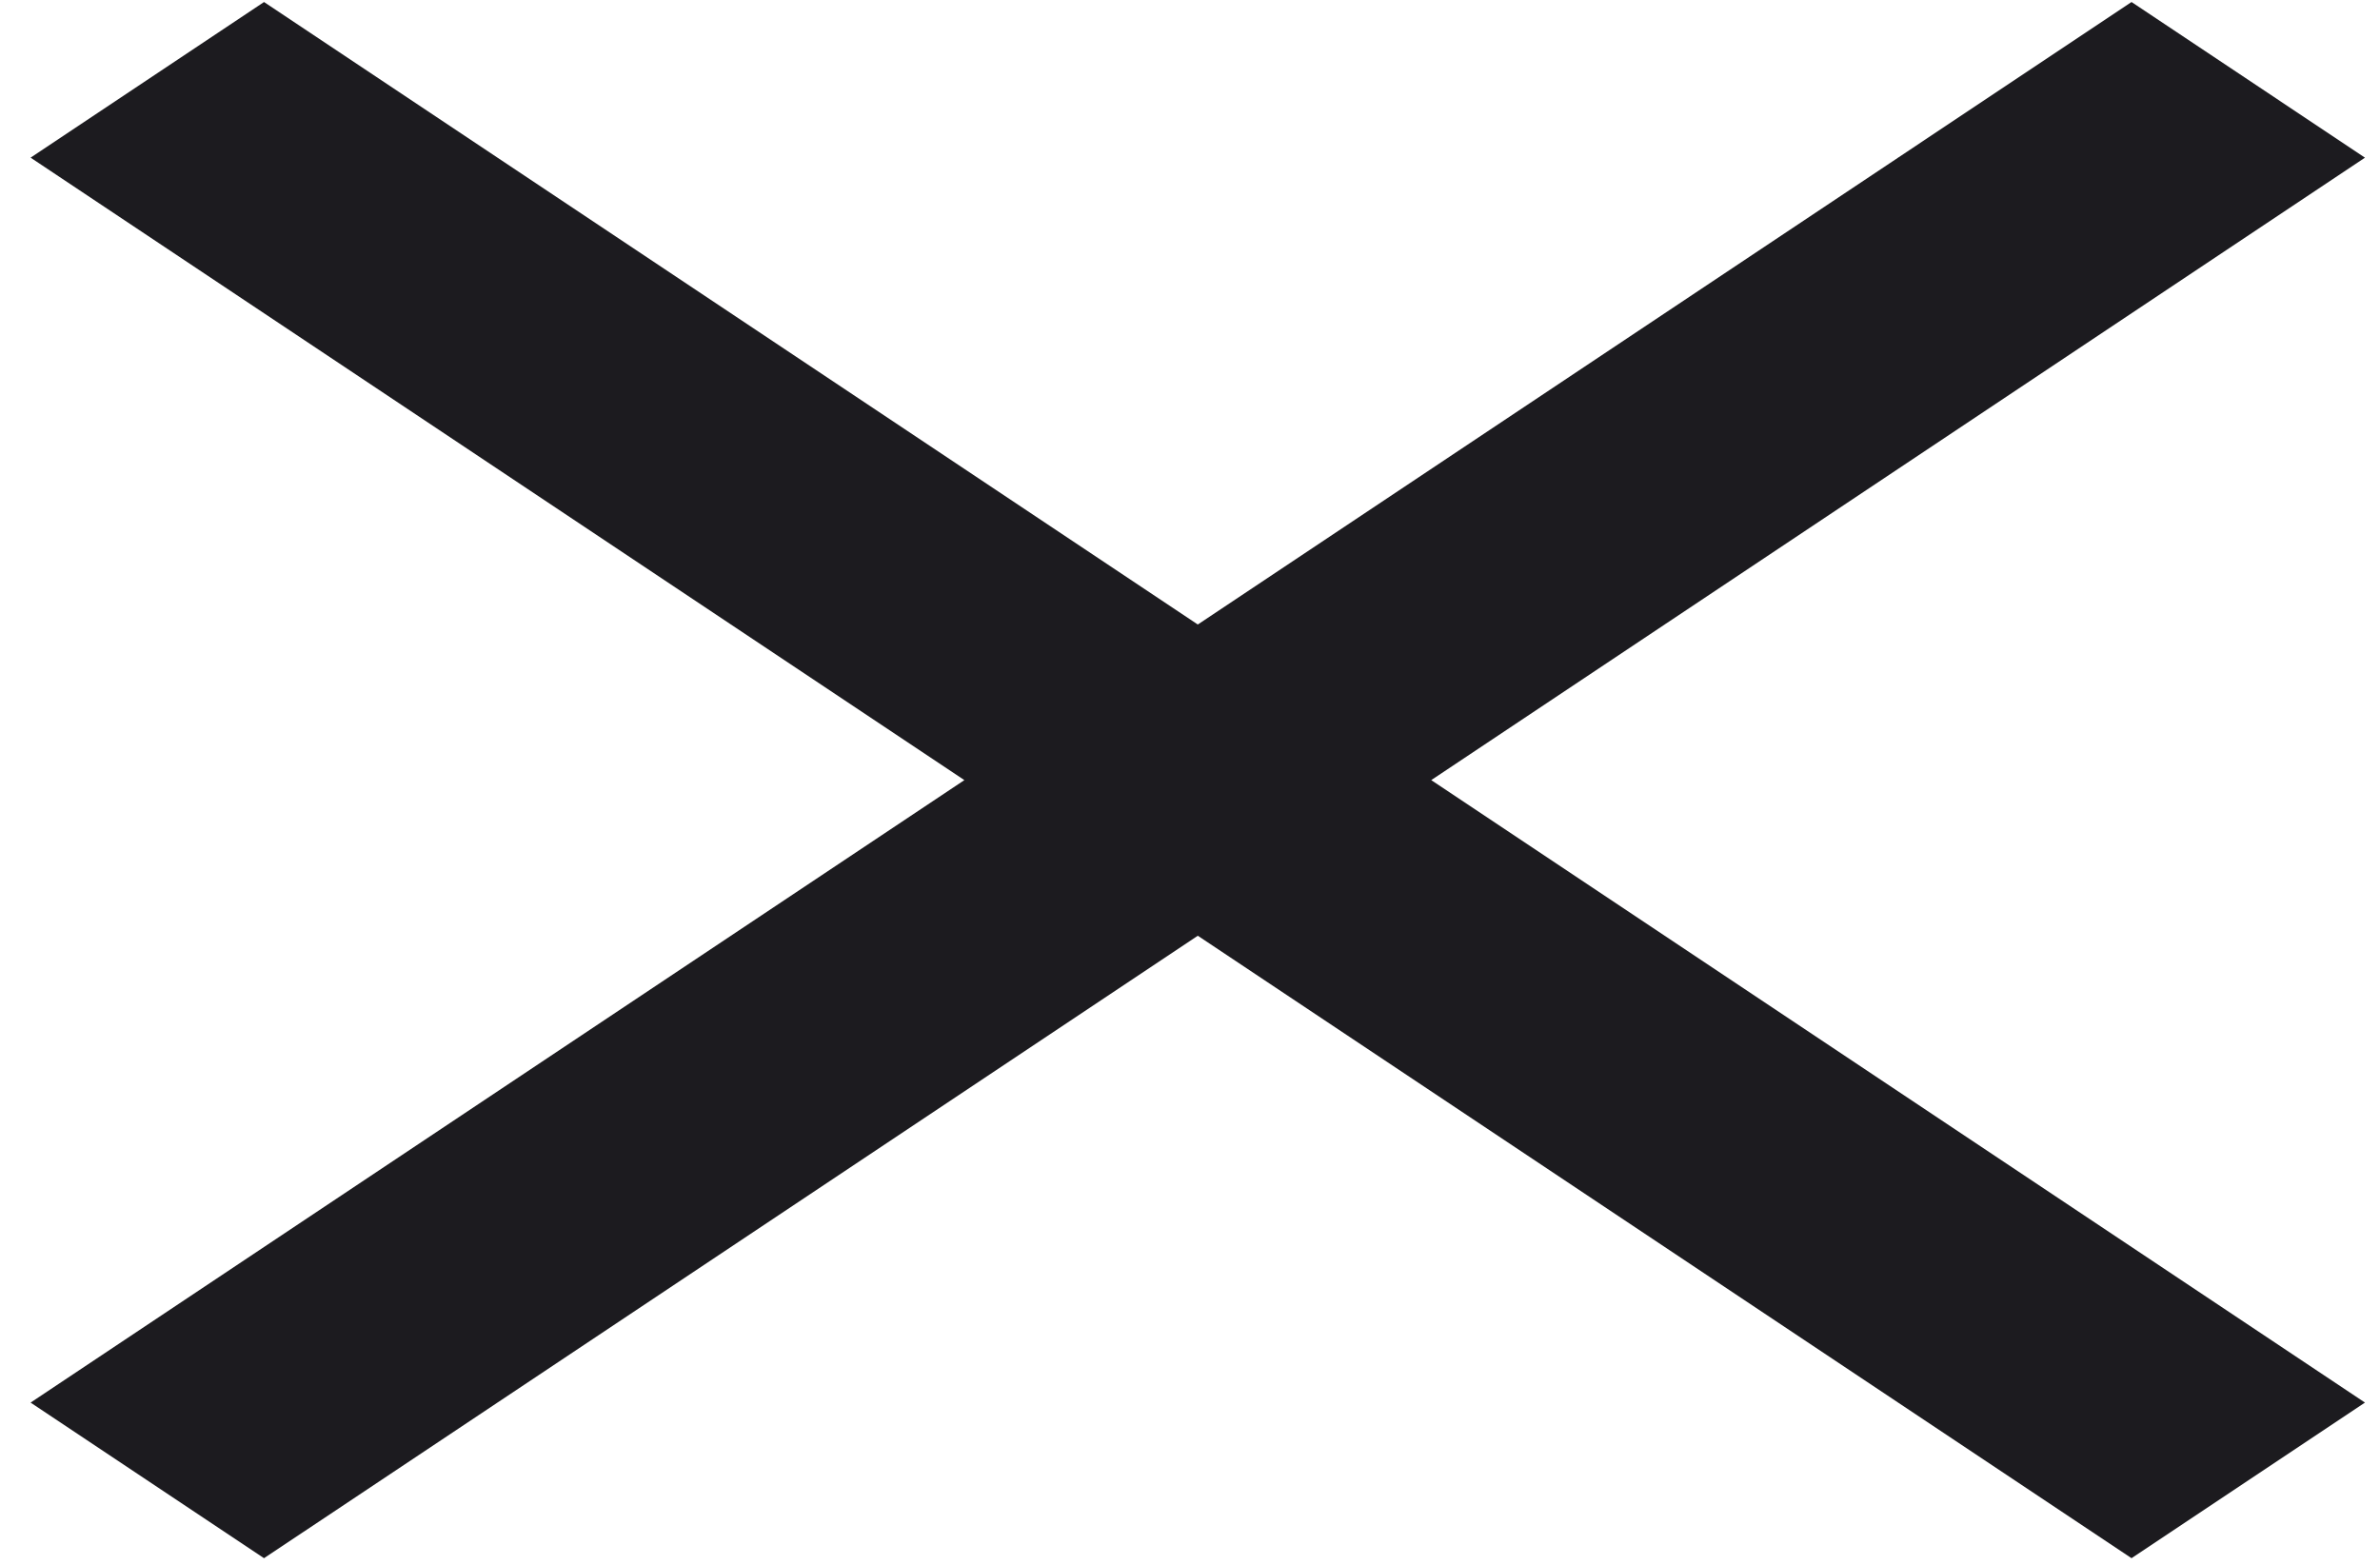 <svg width="73" height="48" viewBox="0 0 73 48" fill="none" xmlns="http://www.w3.org/2000/svg">
<path d="M8.098 47.796L0.938 43.023L29.579 23.929L0.938 4.836L8.098 0.062L36.739 19.156L65.379 0.062L72.539 4.836L43.899 23.929L72.539 43.023L65.379 47.796L36.739 28.703L8.098 47.796Z" fill="#1C1B1F"/>
</svg>

